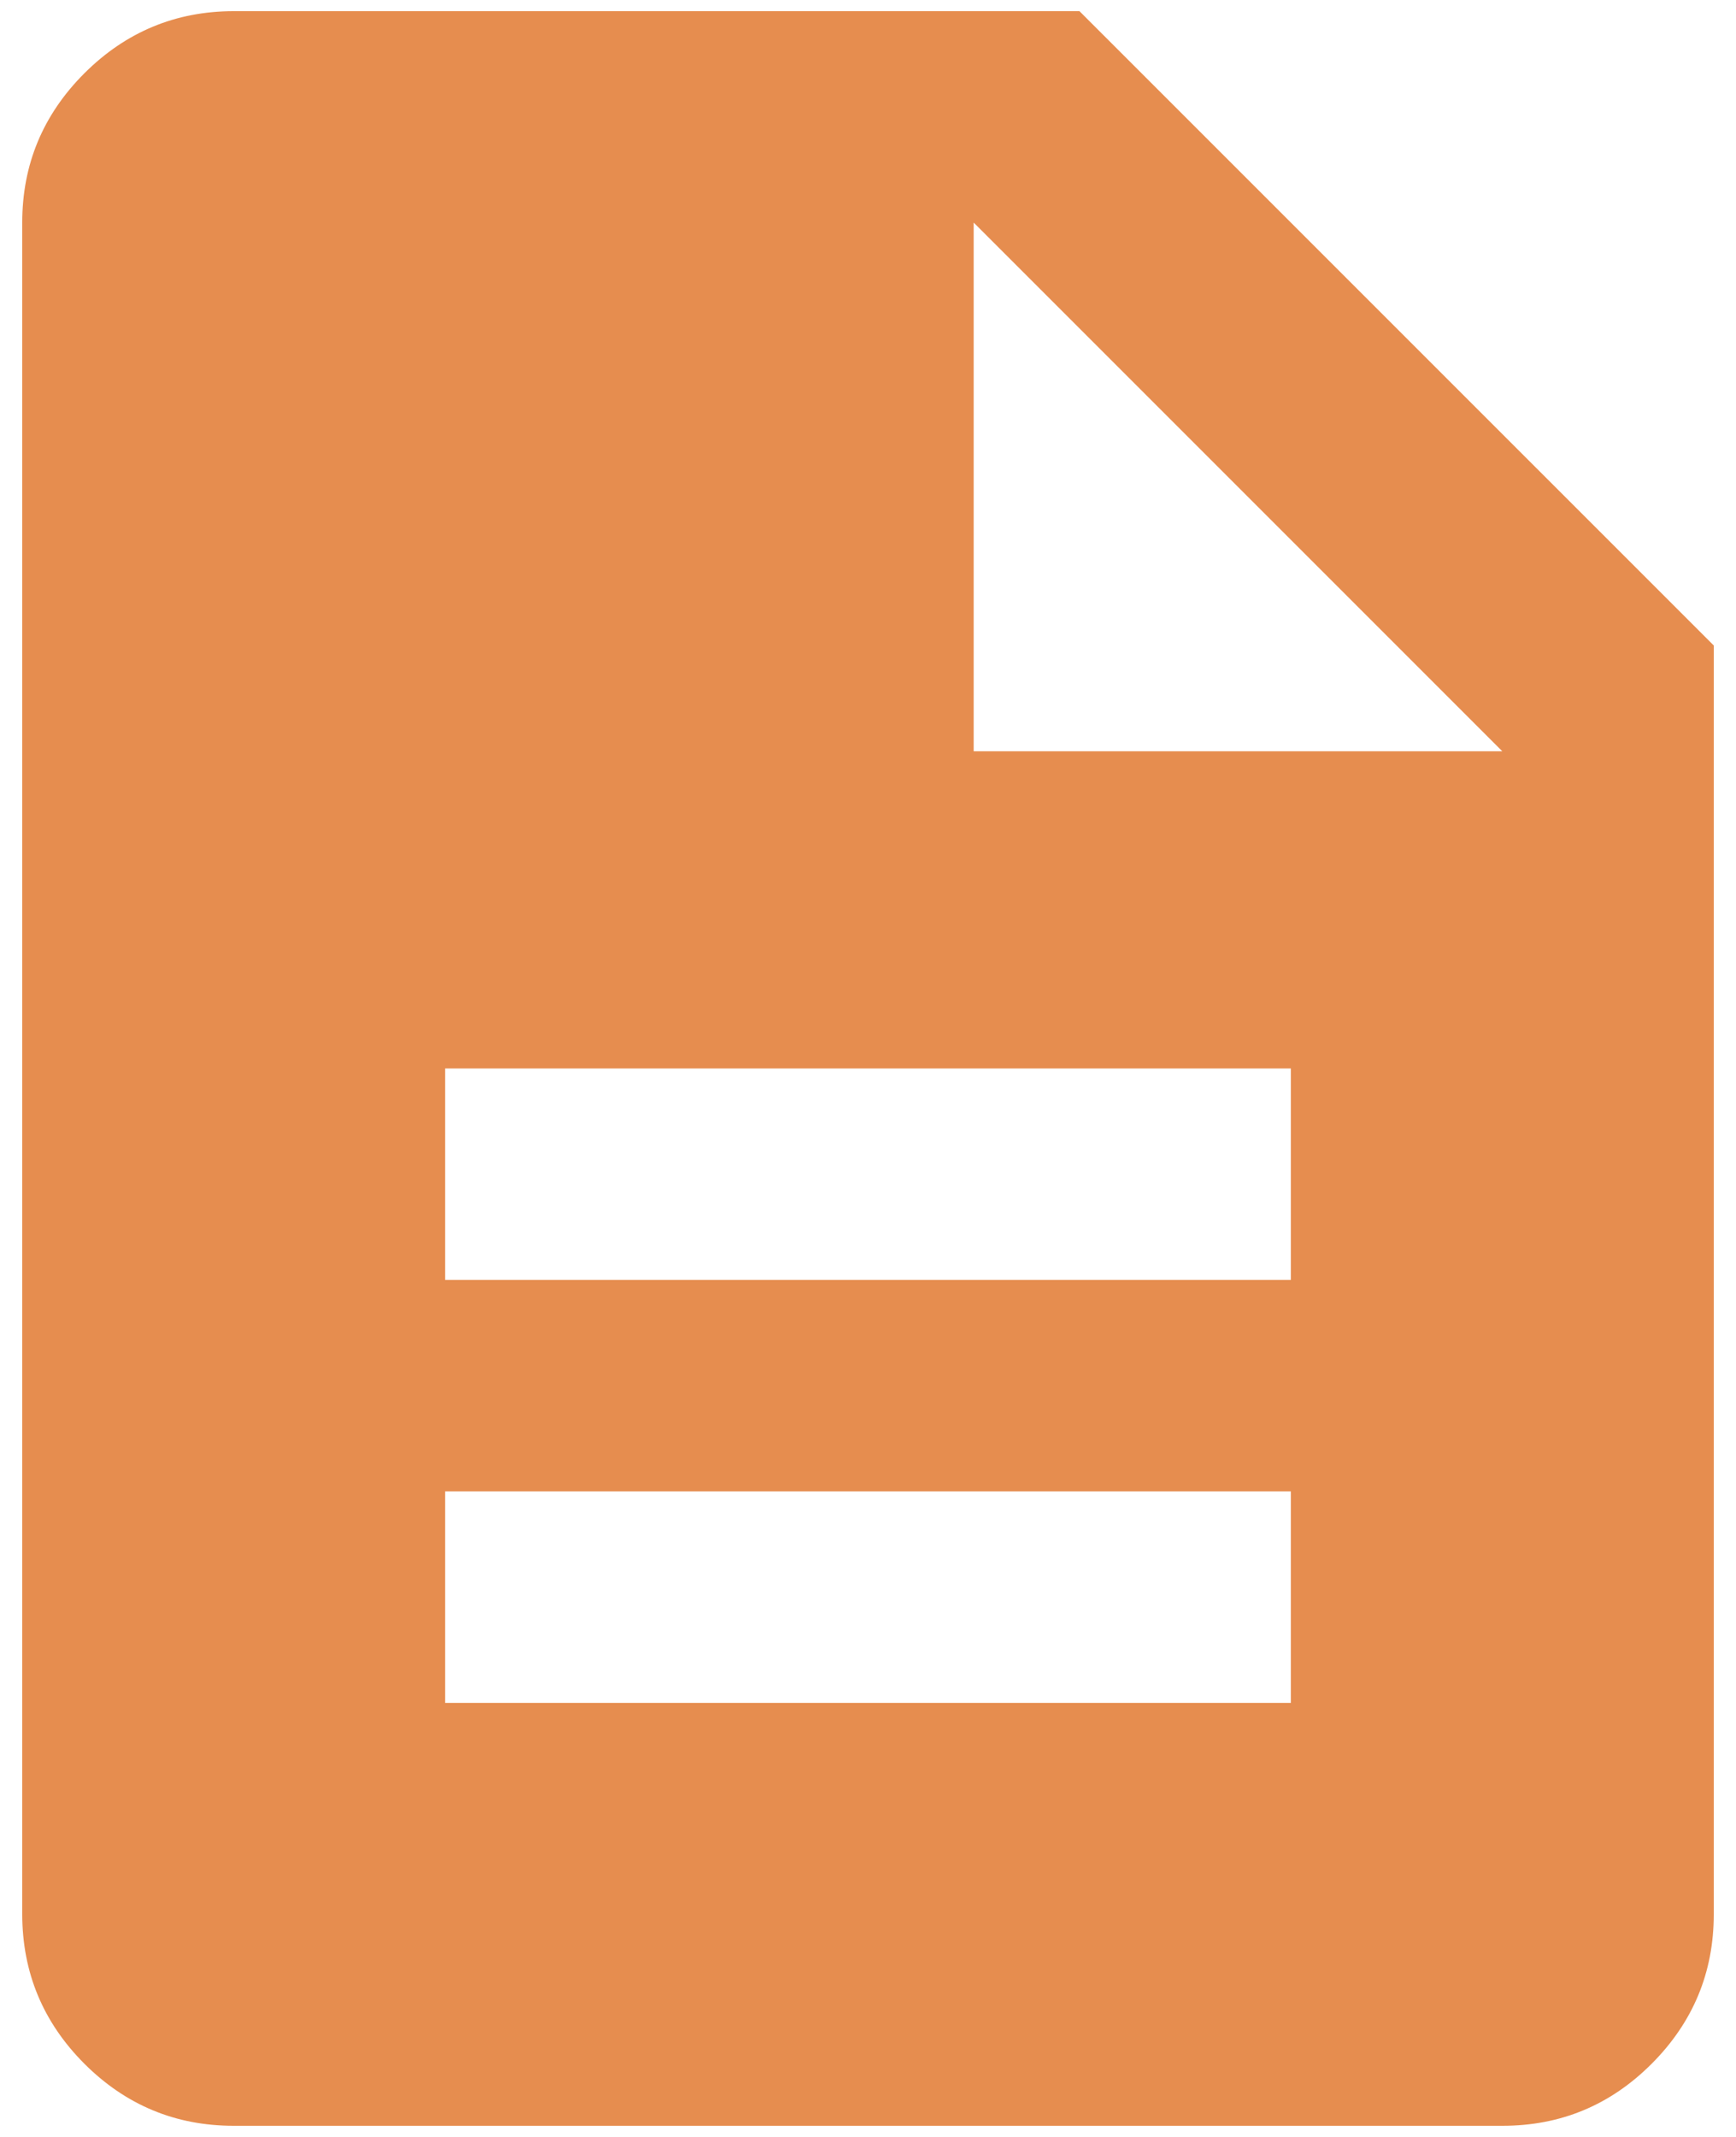 <svg width="26" height="32" viewBox="0 0 26 32" fill="none" xmlns="http://www.w3.org/2000/svg">
<path d="M6.667 25.5H19.333V22.333H6.667V25.5ZM6.667 19.166H19.333V16H6.667V19.166ZM3.5 31.833C2.629 31.833 1.884 31.523 1.264 30.904C0.645 30.284 0.334 29.538 0.333 28.666V3.333C0.333 2.462 0.644 1.717 1.264 1.097C1.885 0.478 2.63 0.168 3.5 0.167H16.167L25.667 9.666V28.666C25.667 29.537 25.357 30.283 24.737 30.904C24.118 31.524 23.372 31.834 22.5 31.833H3.5ZM14.583 11.25H22.5L14.583 3.333V11.25Z" fill="#E68D4F"/>
</svg>
